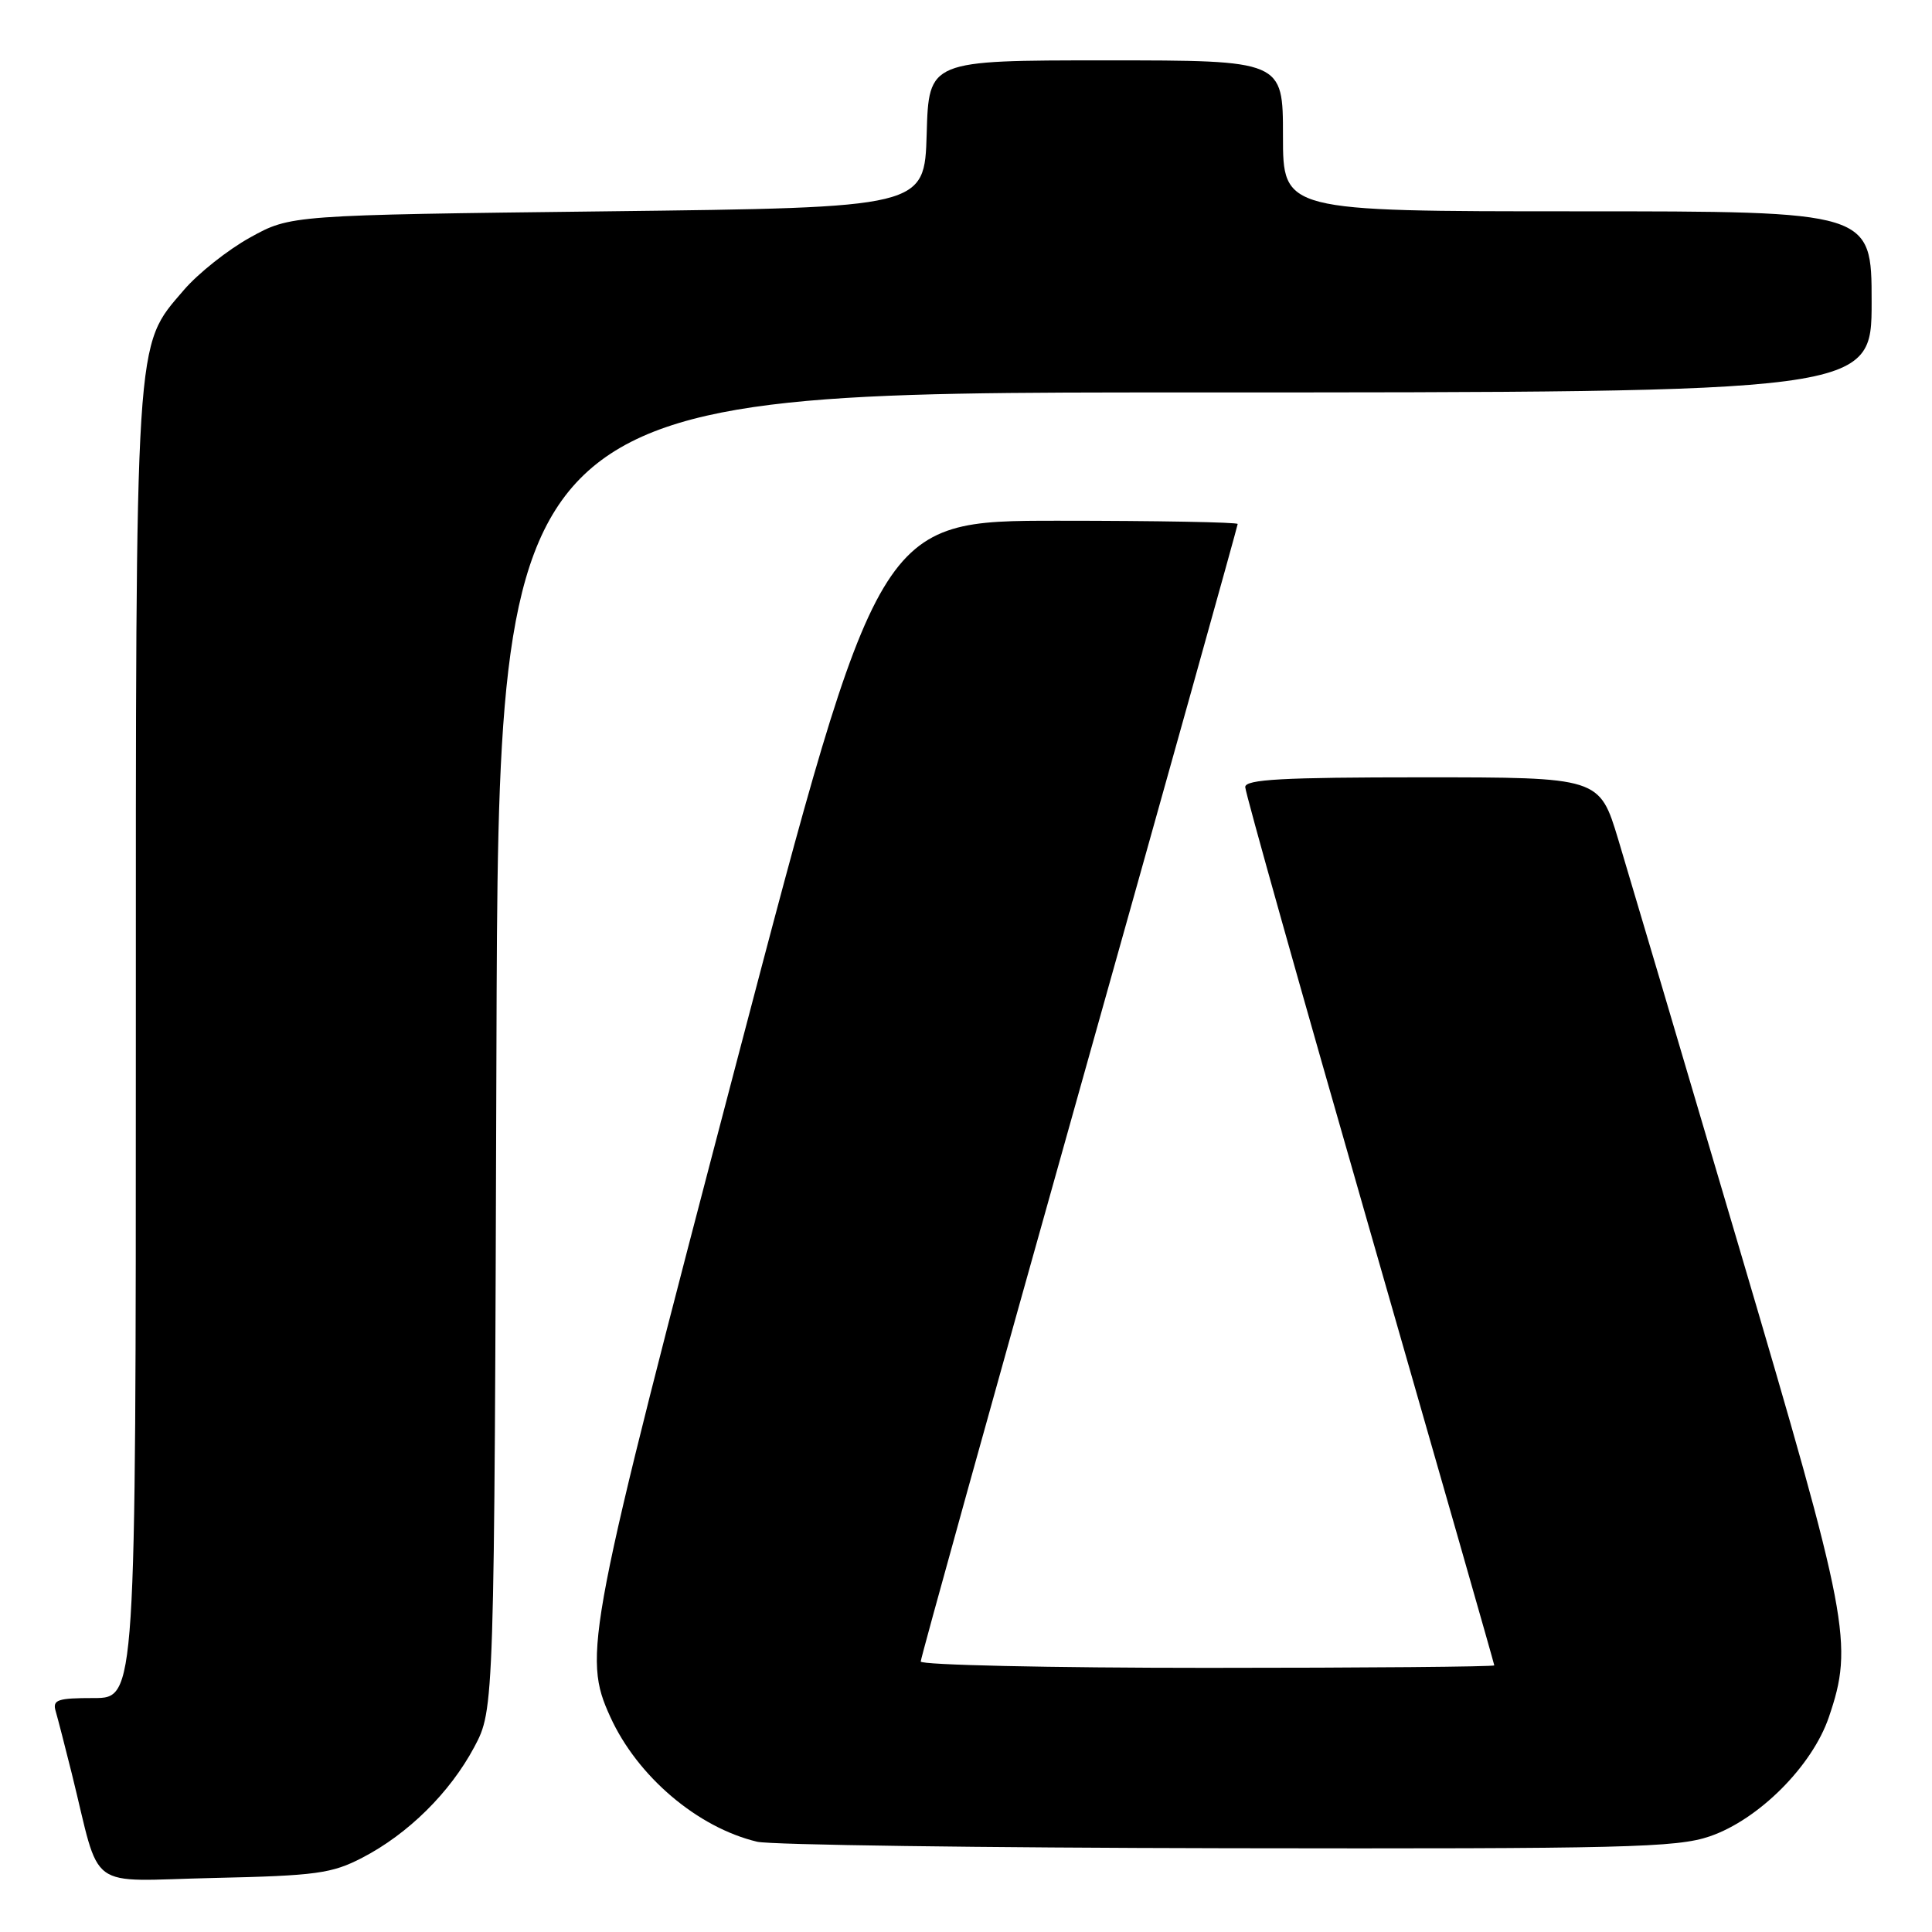 <?xml version="1.0" encoding="UTF-8" standalone="no"?>
<!DOCTYPE svg PUBLIC "-//W3C//DTD SVG 1.1//EN" "http://www.w3.org/Graphics/SVG/1.1/DTD/svg11.dtd" >
<svg xmlns="http://www.w3.org/2000/svg" xmlns:xlink="http://www.w3.org/1999/xlink" version="1.1" viewBox="0 0 256 256">
 <g >
 <path fill="currentColor"
d=" M 48.00 246.16 C 54.08 243.01 59.62 237.53 62.84 231.50 C 65.50 226.50 65.50 226.50 65.78 139.25 C 66.05 52.00 66.05 52.00 157.03 52.00 C 248.00 52.00 248.00 52.00 248.00 40.00 C 248.00 28.00 248.00 28.00 209.00 28.00 C 170.00 28.00 170.00 28.00 170.00 18.00 C 170.00 8.00 170.00 8.00 146.54 8.00 C 123.07 8.00 123.07 8.00 122.79 17.75 C 122.50 27.50 122.50 27.50 80.50 28.00 C 38.50 28.50 38.50 28.50 33.14 31.47 C 30.19 33.10 26.25 36.23 24.37 38.42 C 17.82 46.08 18.00 43.24 18.00 138.68 C 18.00 225.00 18.00 225.00 12.43 225.00 C 7.60 225.00 6.93 225.23 7.38 226.75 C 7.66 227.71 8.62 231.43 9.51 235.00 C 13.46 250.92 11.15 249.22 28.31 248.84 C 41.89 248.54 43.98 248.25 48.00 246.16 Z  M 226.54 243.33 C 233.02 241.12 240.12 234.02 242.33 227.54 C 245.63 217.86 245.03 214.70 230.46 165.36 C 223.02 140.14 215.80 115.79 214.43 111.25 C 211.94 103.00 211.94 103.00 188.47 103.00 C 169.93 103.00 165.00 103.27 165.00 104.29 C 165.00 105.01 172.43 131.41 181.50 162.97 C 190.57 194.53 198.00 220.50 198.00 220.67 C 198.00 220.85 180.90 221.00 160.00 221.00 C 139.10 221.00 122.00 220.62 122.00 220.16 C 122.00 219.70 131.45 185.70 143.00 144.59 C 154.55 103.49 164.00 69.67 164.00 69.43 C 164.00 69.20 153.30 69.00 140.21 69.00 C 116.43 69.00 116.43 69.00 97.71 140.31 C 77.69 216.60 77.16 219.37 80.87 227.50 C 84.46 235.39 92.43 242.16 100.33 244.04 C 102.07 244.46 130.08 244.84 162.57 244.90 C 215.26 244.99 222.17 244.82 226.54 243.33 Z "/>
</g>
</svg>
